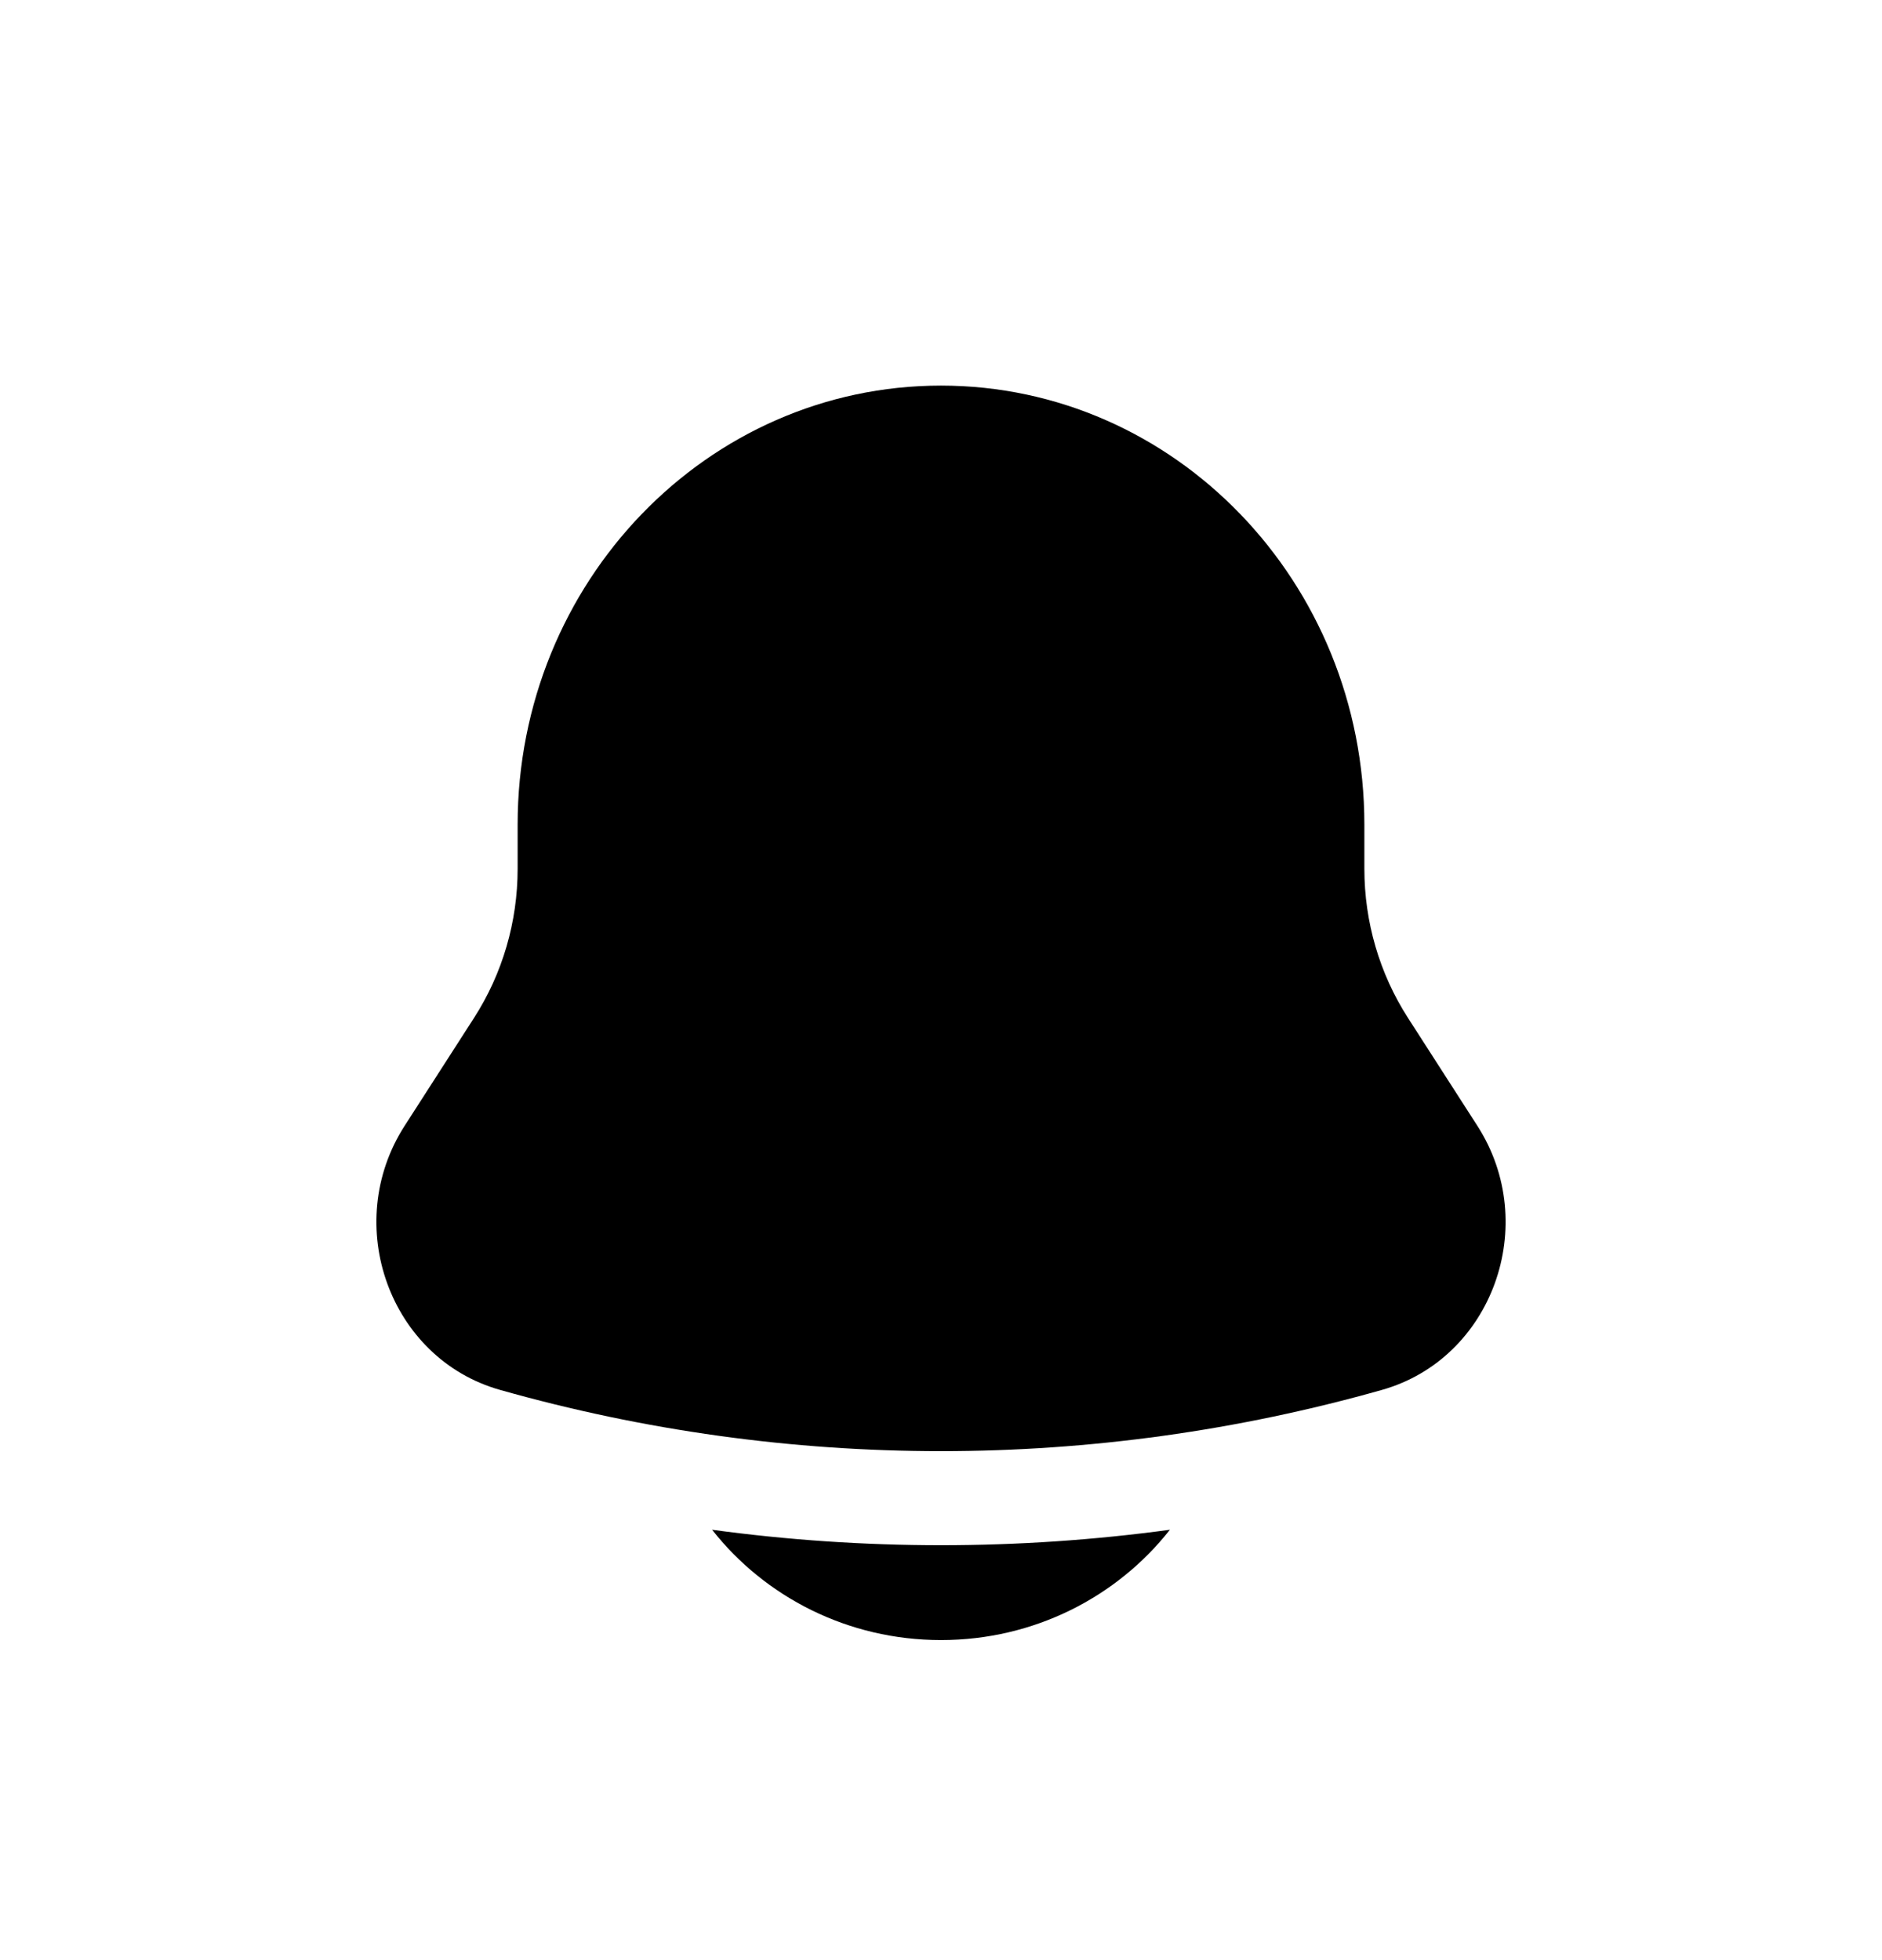 <svg width="24" height="25" viewBox="0 0 24 25" fill="none" xmlns="http://www.w3.org/2000/svg">
<path d="M9.081 19.511C9.754 20.367 10.811 20.918 12 20.918C13.189 20.918 14.246 20.367 14.919 19.511C12.981 19.774 11.019 19.774 9.081 19.511Z" fill="black"/>
<path d="M17.399 10.518V11.081C17.399 11.757 17.592 12.418 17.954 12.981L18.84 14.359C19.649 15.618 19.031 17.329 17.624 17.727C13.942 18.769 10.058 18.769 6.376 17.727C4.969 17.329 4.351 15.618 5.16 14.359L6.046 12.981C6.408 12.418 6.601 11.757 6.601 11.081V10.518C6.601 7.425 9.018 4.918 12 4.918C14.982 4.918 17.399 7.425 17.399 10.518Z" fill="black"/>
</svg>

